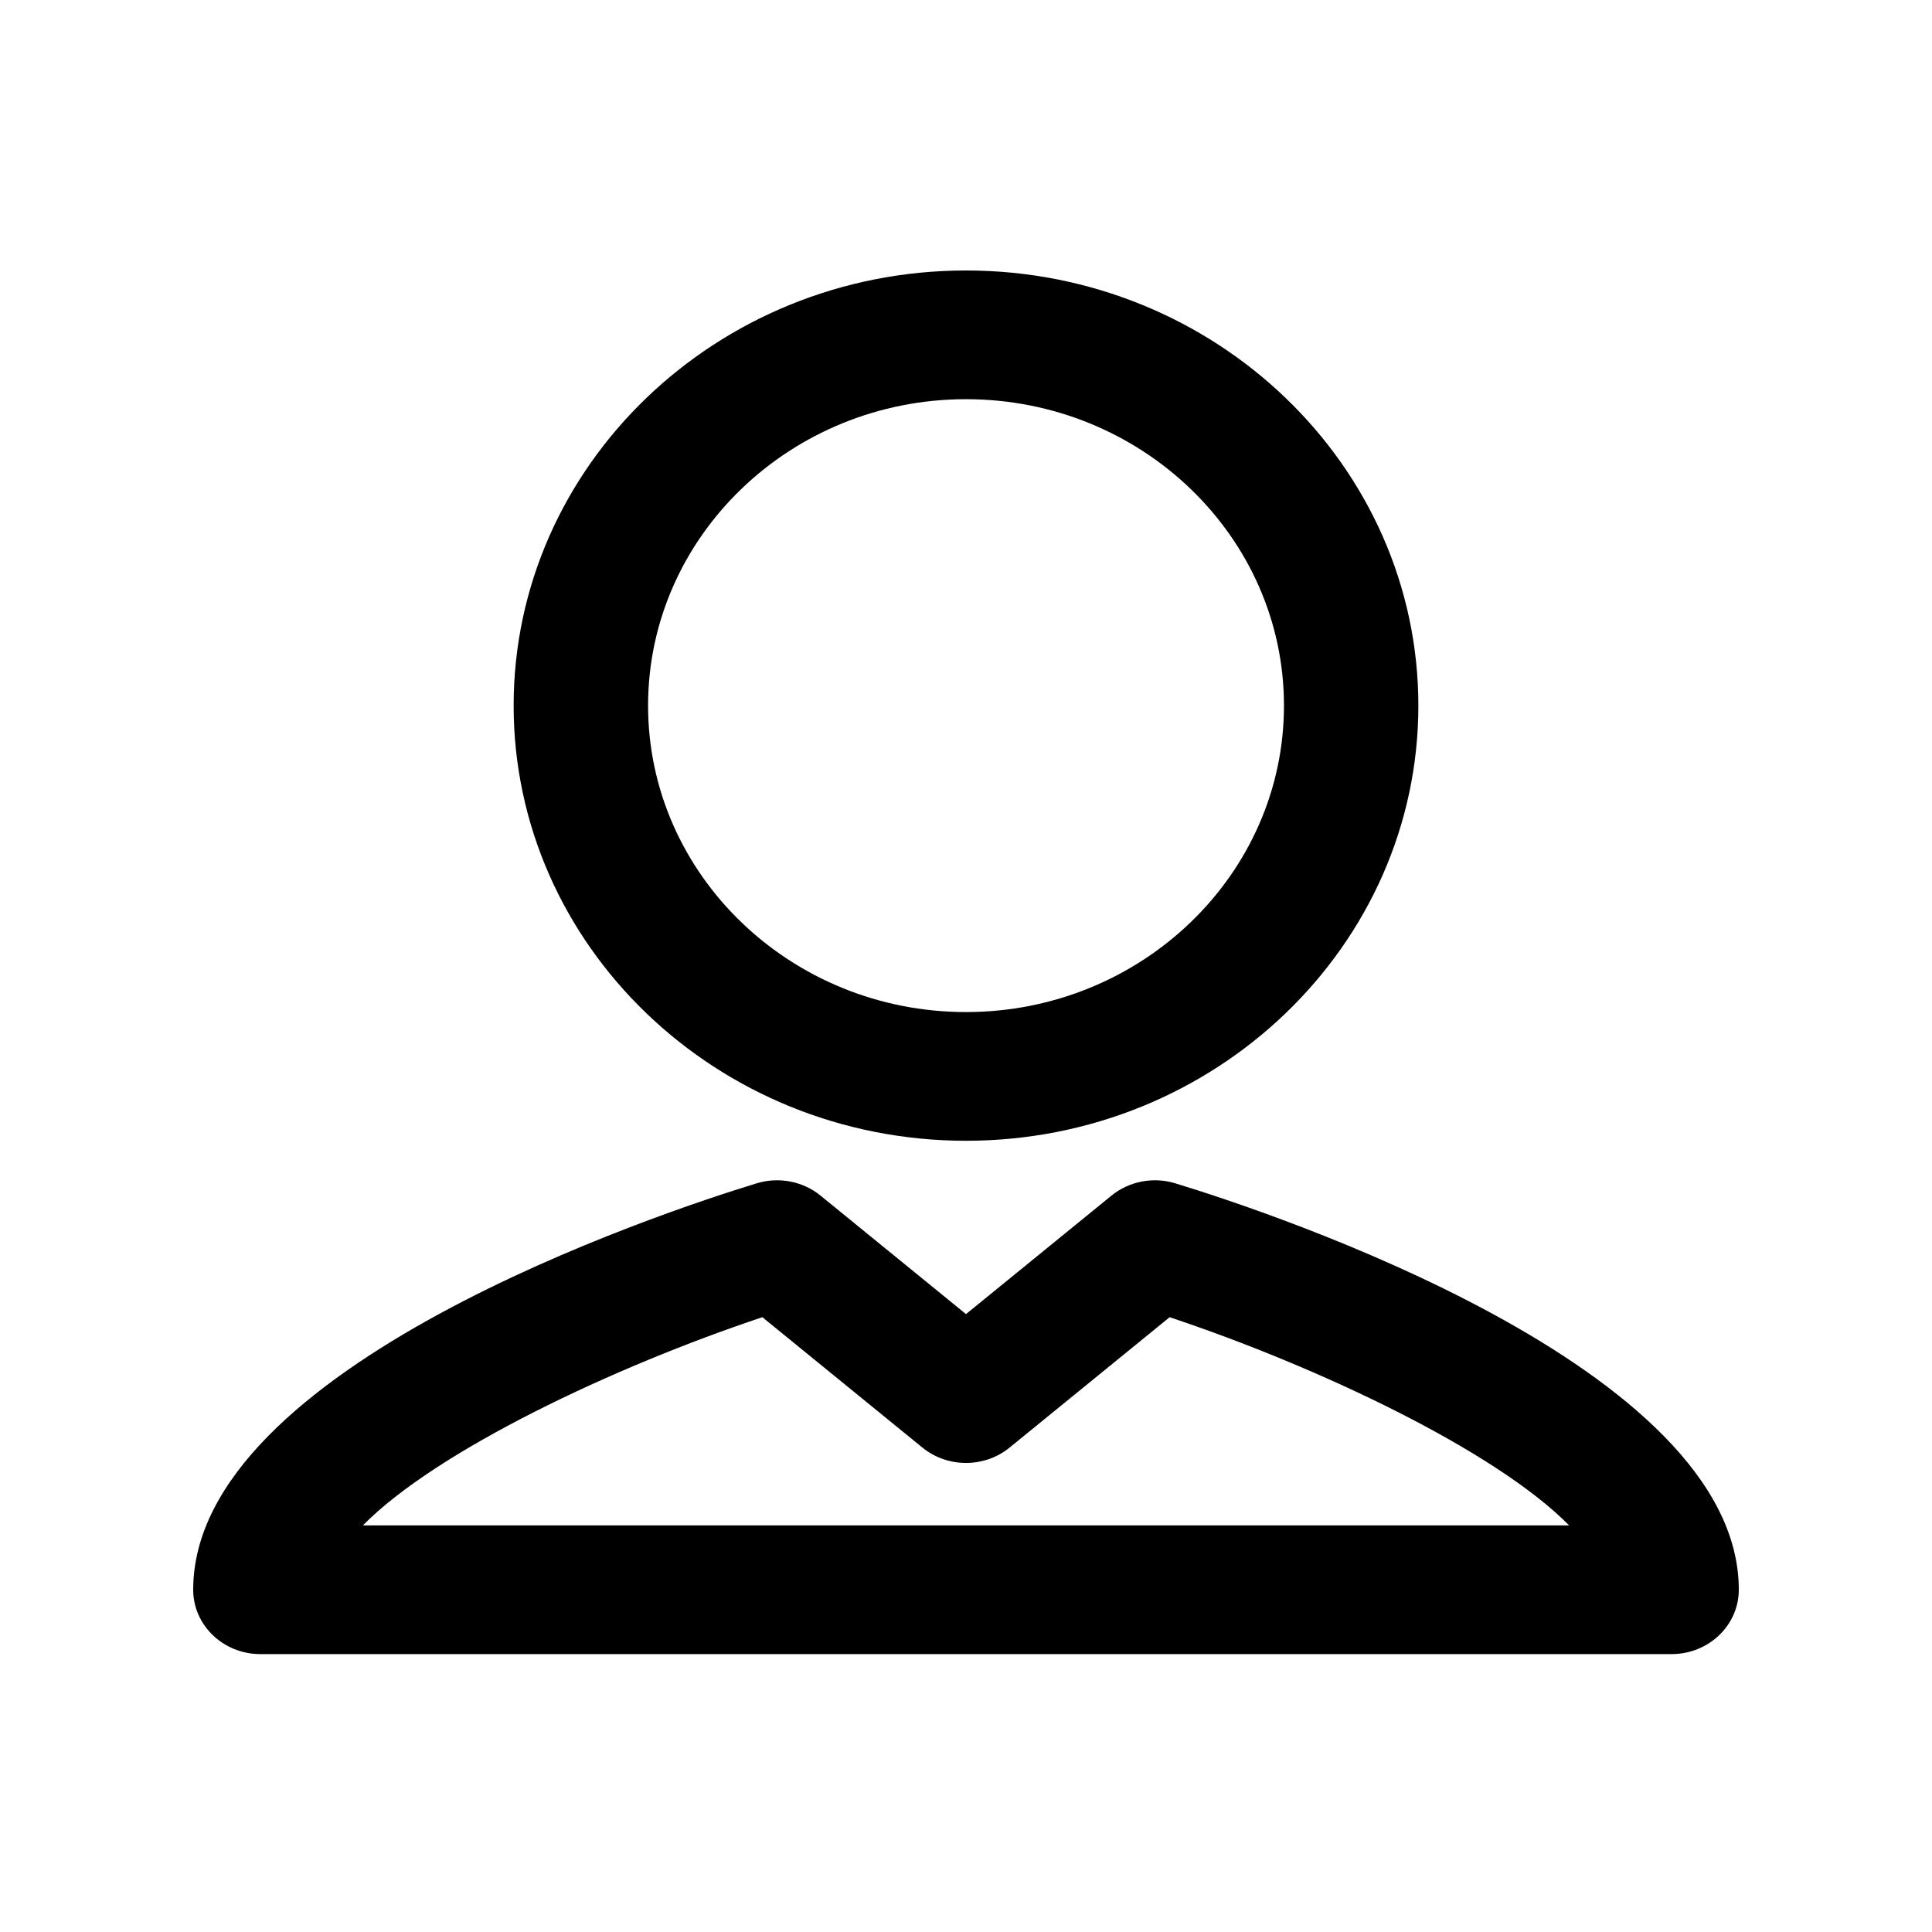 <?xml version="1.0" encoding="UTF-8" standalone="no"?>
<svg width="50px" height="50px" viewBox="0 0 50 50" version="1.1" xmlns="http://www.w3.org/2000/svg" xmlns:xlink="http://www.w3.org/1999/xlink">
    <!-- Generator: Sketch 3.8.3 (29802) - http://www.bohemiancoding.com/sketch -->
    <title>Icons/Player-Black</title>
    <desc>Created with Sketch.</desc>
    <defs></defs>
    <g id="Symbols" stroke="none" stroke-width="1" fill="none" fill-rule="evenodd">
        <g id="Icons/Player-Black" fill="#000000">
            <path d="M9.391,39.477 C11.309,37.533 15.897,35.368 19.73,34.089 L23.873,37.464 C24.523,37.993 25.477,37.993 26.127,37.464 L30.27,34.089 C34.104,35.368 38.691,37.533 40.609,39.477 L9.391,39.477 Z M30.42,30.625 C29.848,30.449 29.222,30.57 28.764,30.943 L25,34.009 L21.236,30.943 C20.778,30.57 20.153,30.449 19.58,30.625 C17.146,31.369 5,35.372 5,41.142 C5,42.062 5.779,42.808 6.739,42.808 L43.261,42.808 C44.221,42.808 45,42.062 45,41.142 C45,35.372 32.854,31.369 30.42,30.625 L30.42,30.625 Z M25,10.331 C29.537,10.331 33.229,13.888 33.229,18.261 C33.229,22.634 29.537,26.192 25,26.192 C20.463,26.192 16.772,22.634 16.772,18.261 C16.772,13.888 20.463,10.331 25,10.331 L25,10.331 Z M25,29.523 C31.455,29.523 36.707,24.471 36.707,18.261 C36.707,12.051 31.455,7 25,7 C18.545,7 13.293,12.051 13.293,18.261 C13.293,24.471 18.545,29.523 25,29.523 L25,29.523 Z" id="Fill-1"></path>
        </g>
    </g>
</svg>